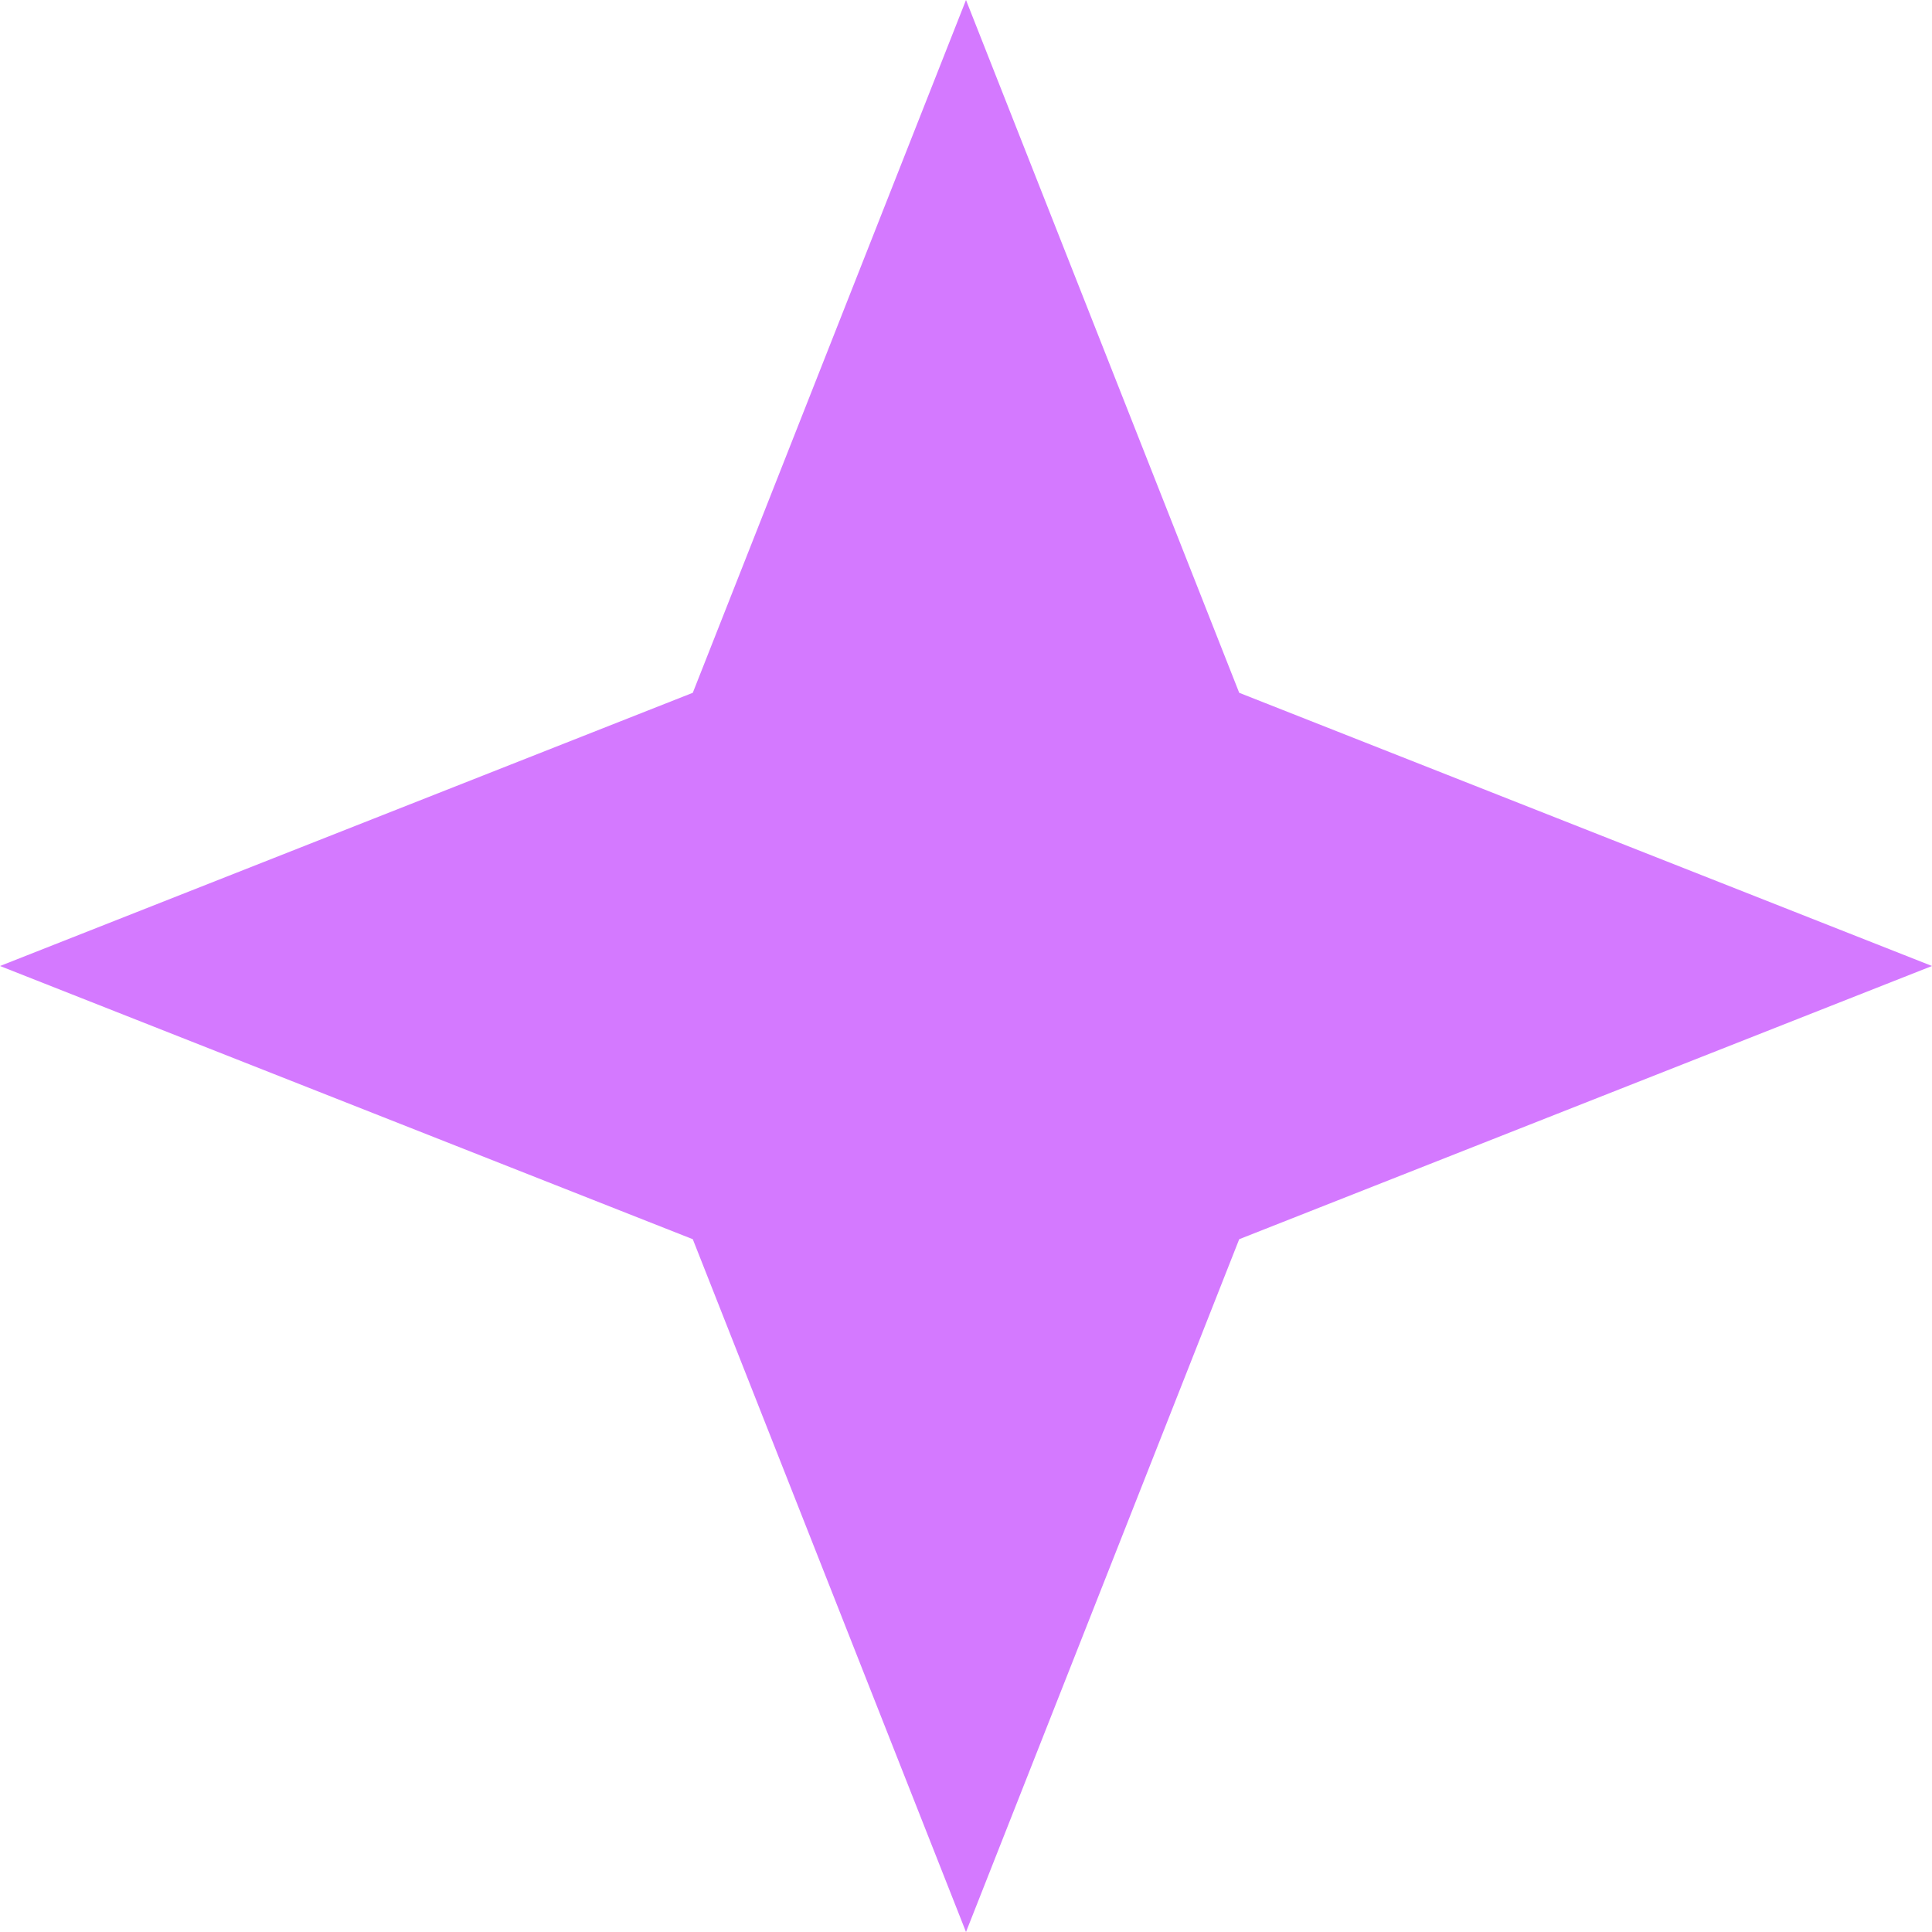 <svg width="17" height="17" viewBox="0 0 17 17" fill="none" xmlns="http://www.w3.org/2000/svg">
<path d="M8.5 0L10.904 6.096L17 8.5L10.904 10.904L8.5 17L6.096 10.904L0 8.5L6.096 6.096L8.5 0Z" fill="#D479FF"/>
</svg>
